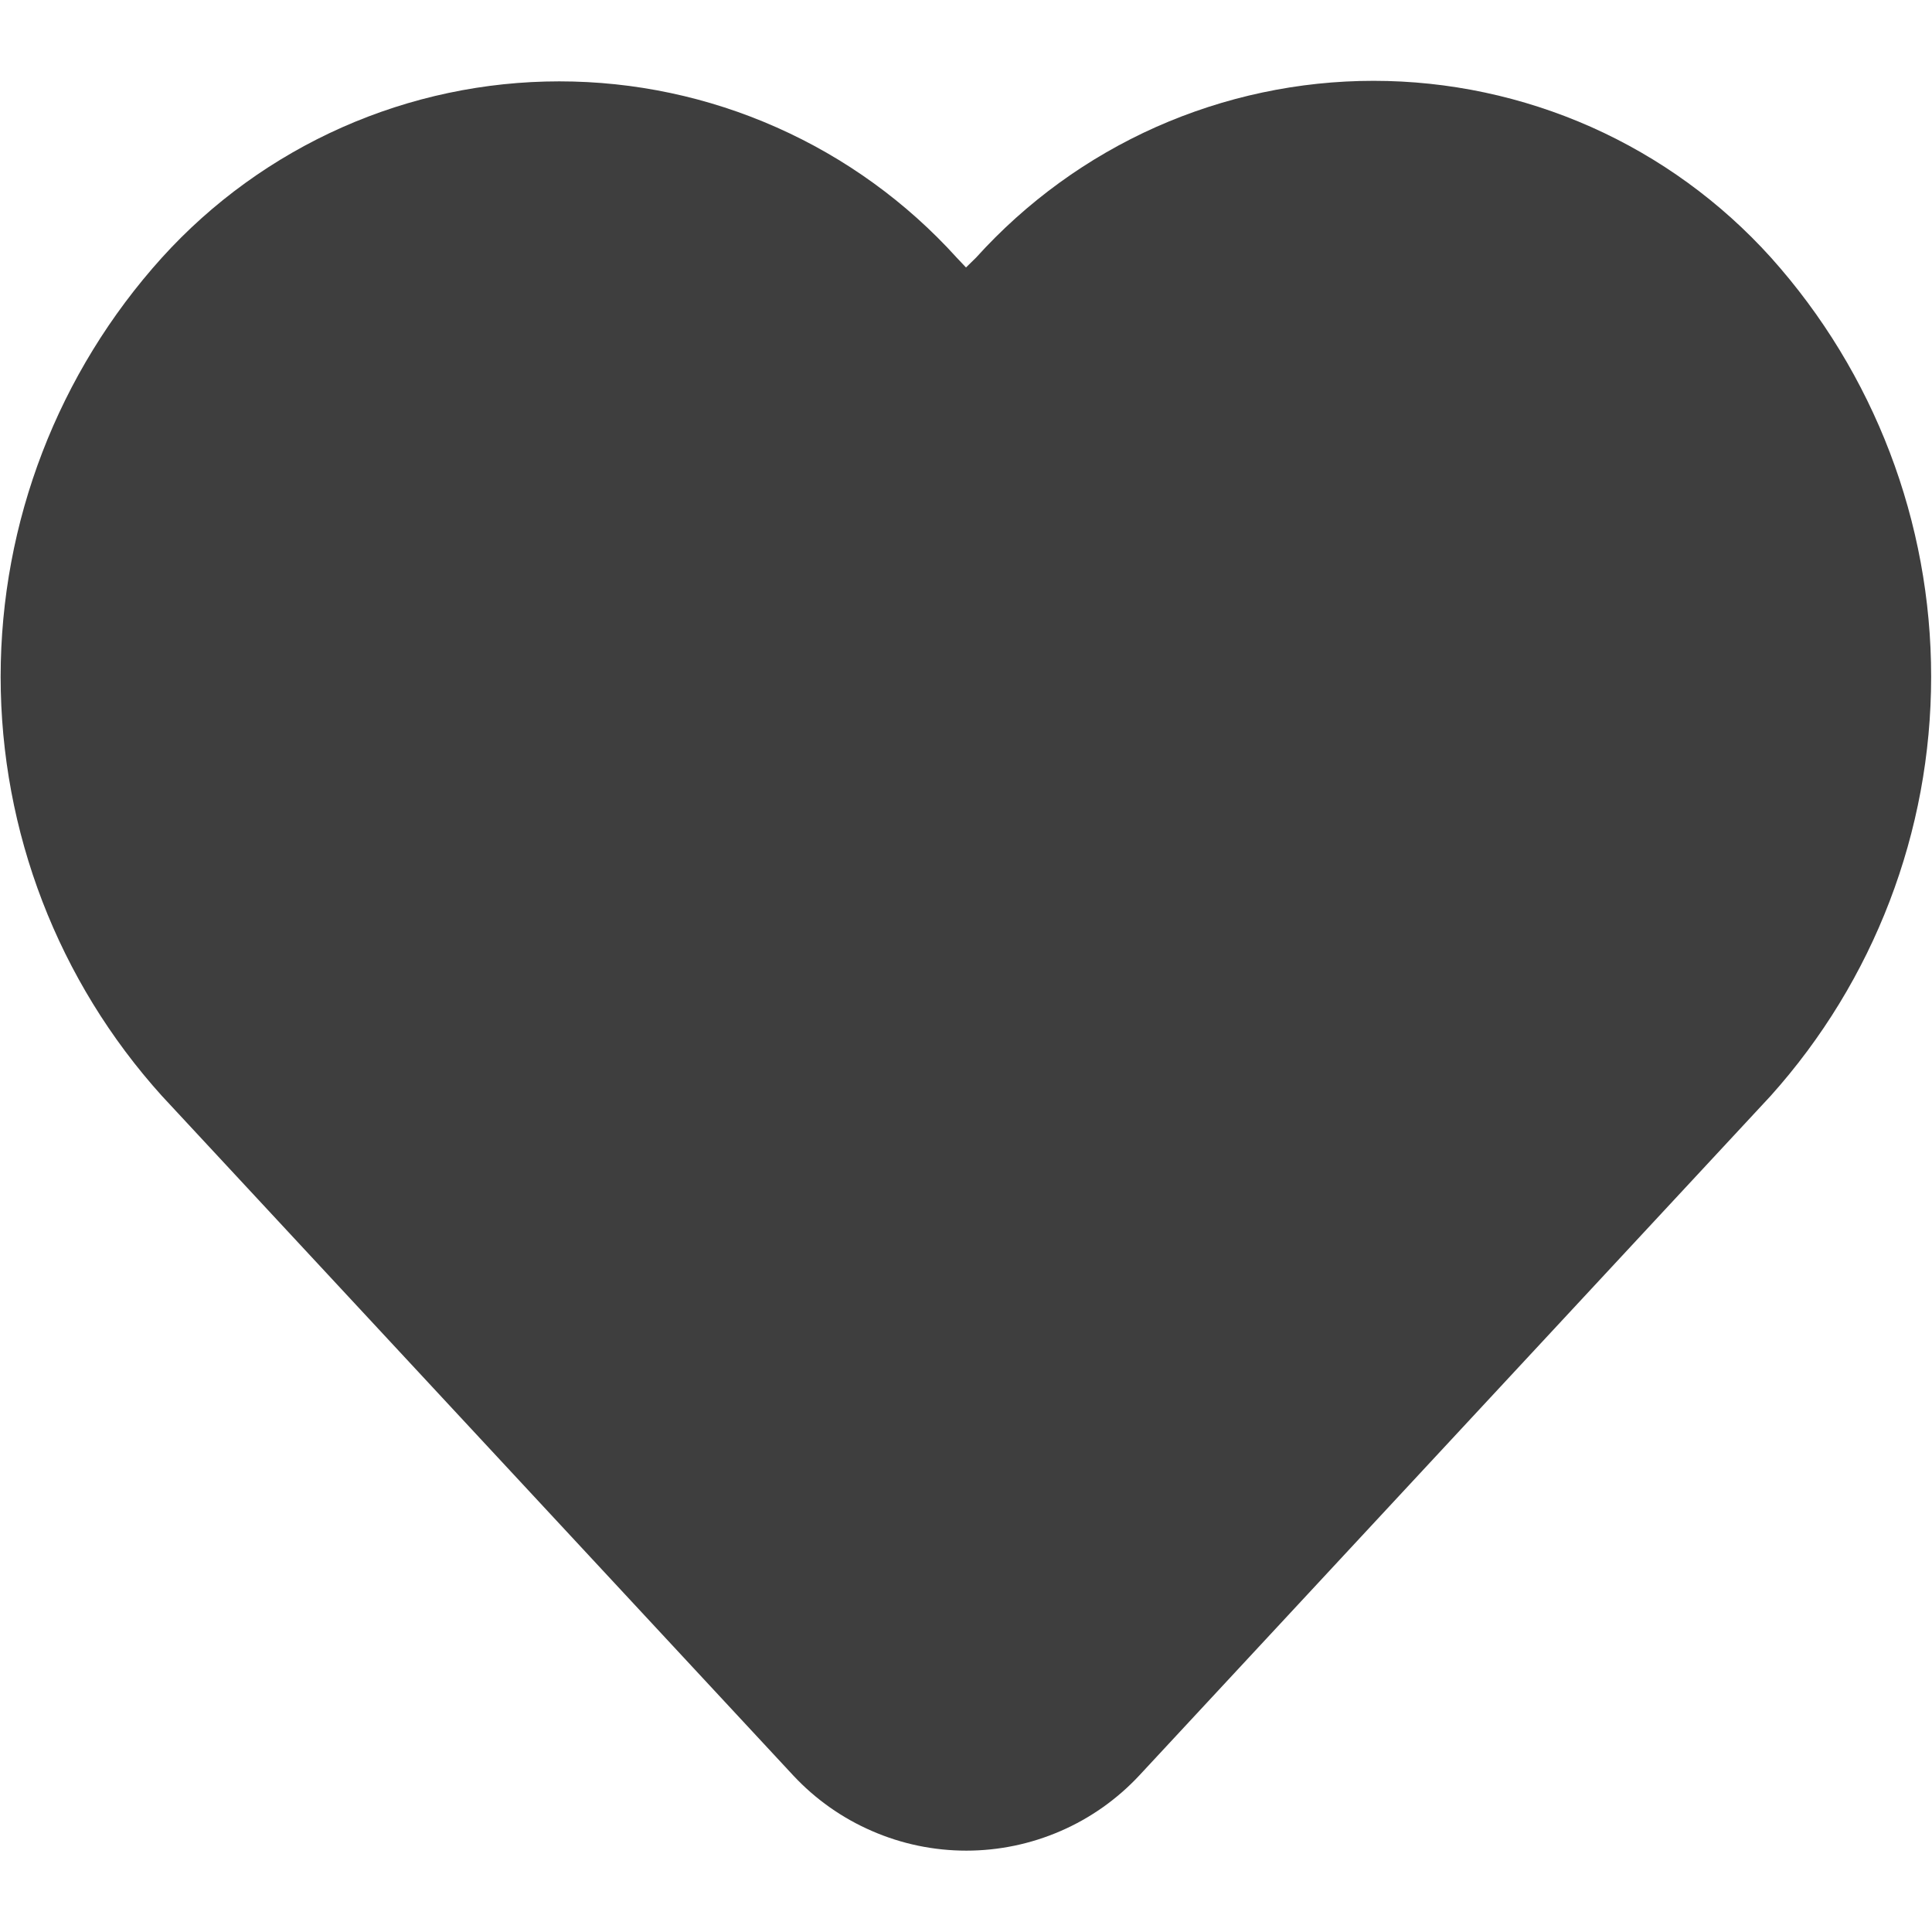 <svg width="18" height="18" viewBox="0 0 18 18" fill="none" xmlns="http://www.w3.org/2000/svg">
<g clip-path="url(#clip0_922_285)">
<path d="M16.5 2.4C16.033 1.882 15.462 1.467 14.824 1.183C14.186 0.9 13.495 0.753 12.797 0.753C12.099 0.753 11.409 0.9 10.771 1.183C10.133 1.467 9.562 1.882 9.094 2.4L9 2.492L8.913 2.4C8.445 1.883 7.874 1.47 7.236 1.187C6.599 0.904 5.909 0.758 5.211 0.758C4.514 0.758 3.824 0.904 3.186 1.187C2.549 1.47 1.977 1.883 1.509 2.4C0.542 3.471 0.006 4.862 0.006 6.305C0.006 7.749 0.542 9.14 1.509 10.211L7.39 16.541C7.596 16.762 7.846 16.939 8.124 17.059C8.401 17.18 8.7 17.242 9.003 17.242C9.305 17.242 9.604 17.18 9.882 17.059C10.159 16.939 10.409 16.762 10.615 16.541L16.496 10.211C17.459 9.138 17.992 7.748 17.992 6.306C17.993 4.865 17.462 3.474 16.5 2.4Z" fill="#3E3E3E"/>
</g>
<defs>
<clipPath id="clip0_922_285">
<rect width="18" height="18" fill="white"/>
</clipPath>
</defs>
</svg>
